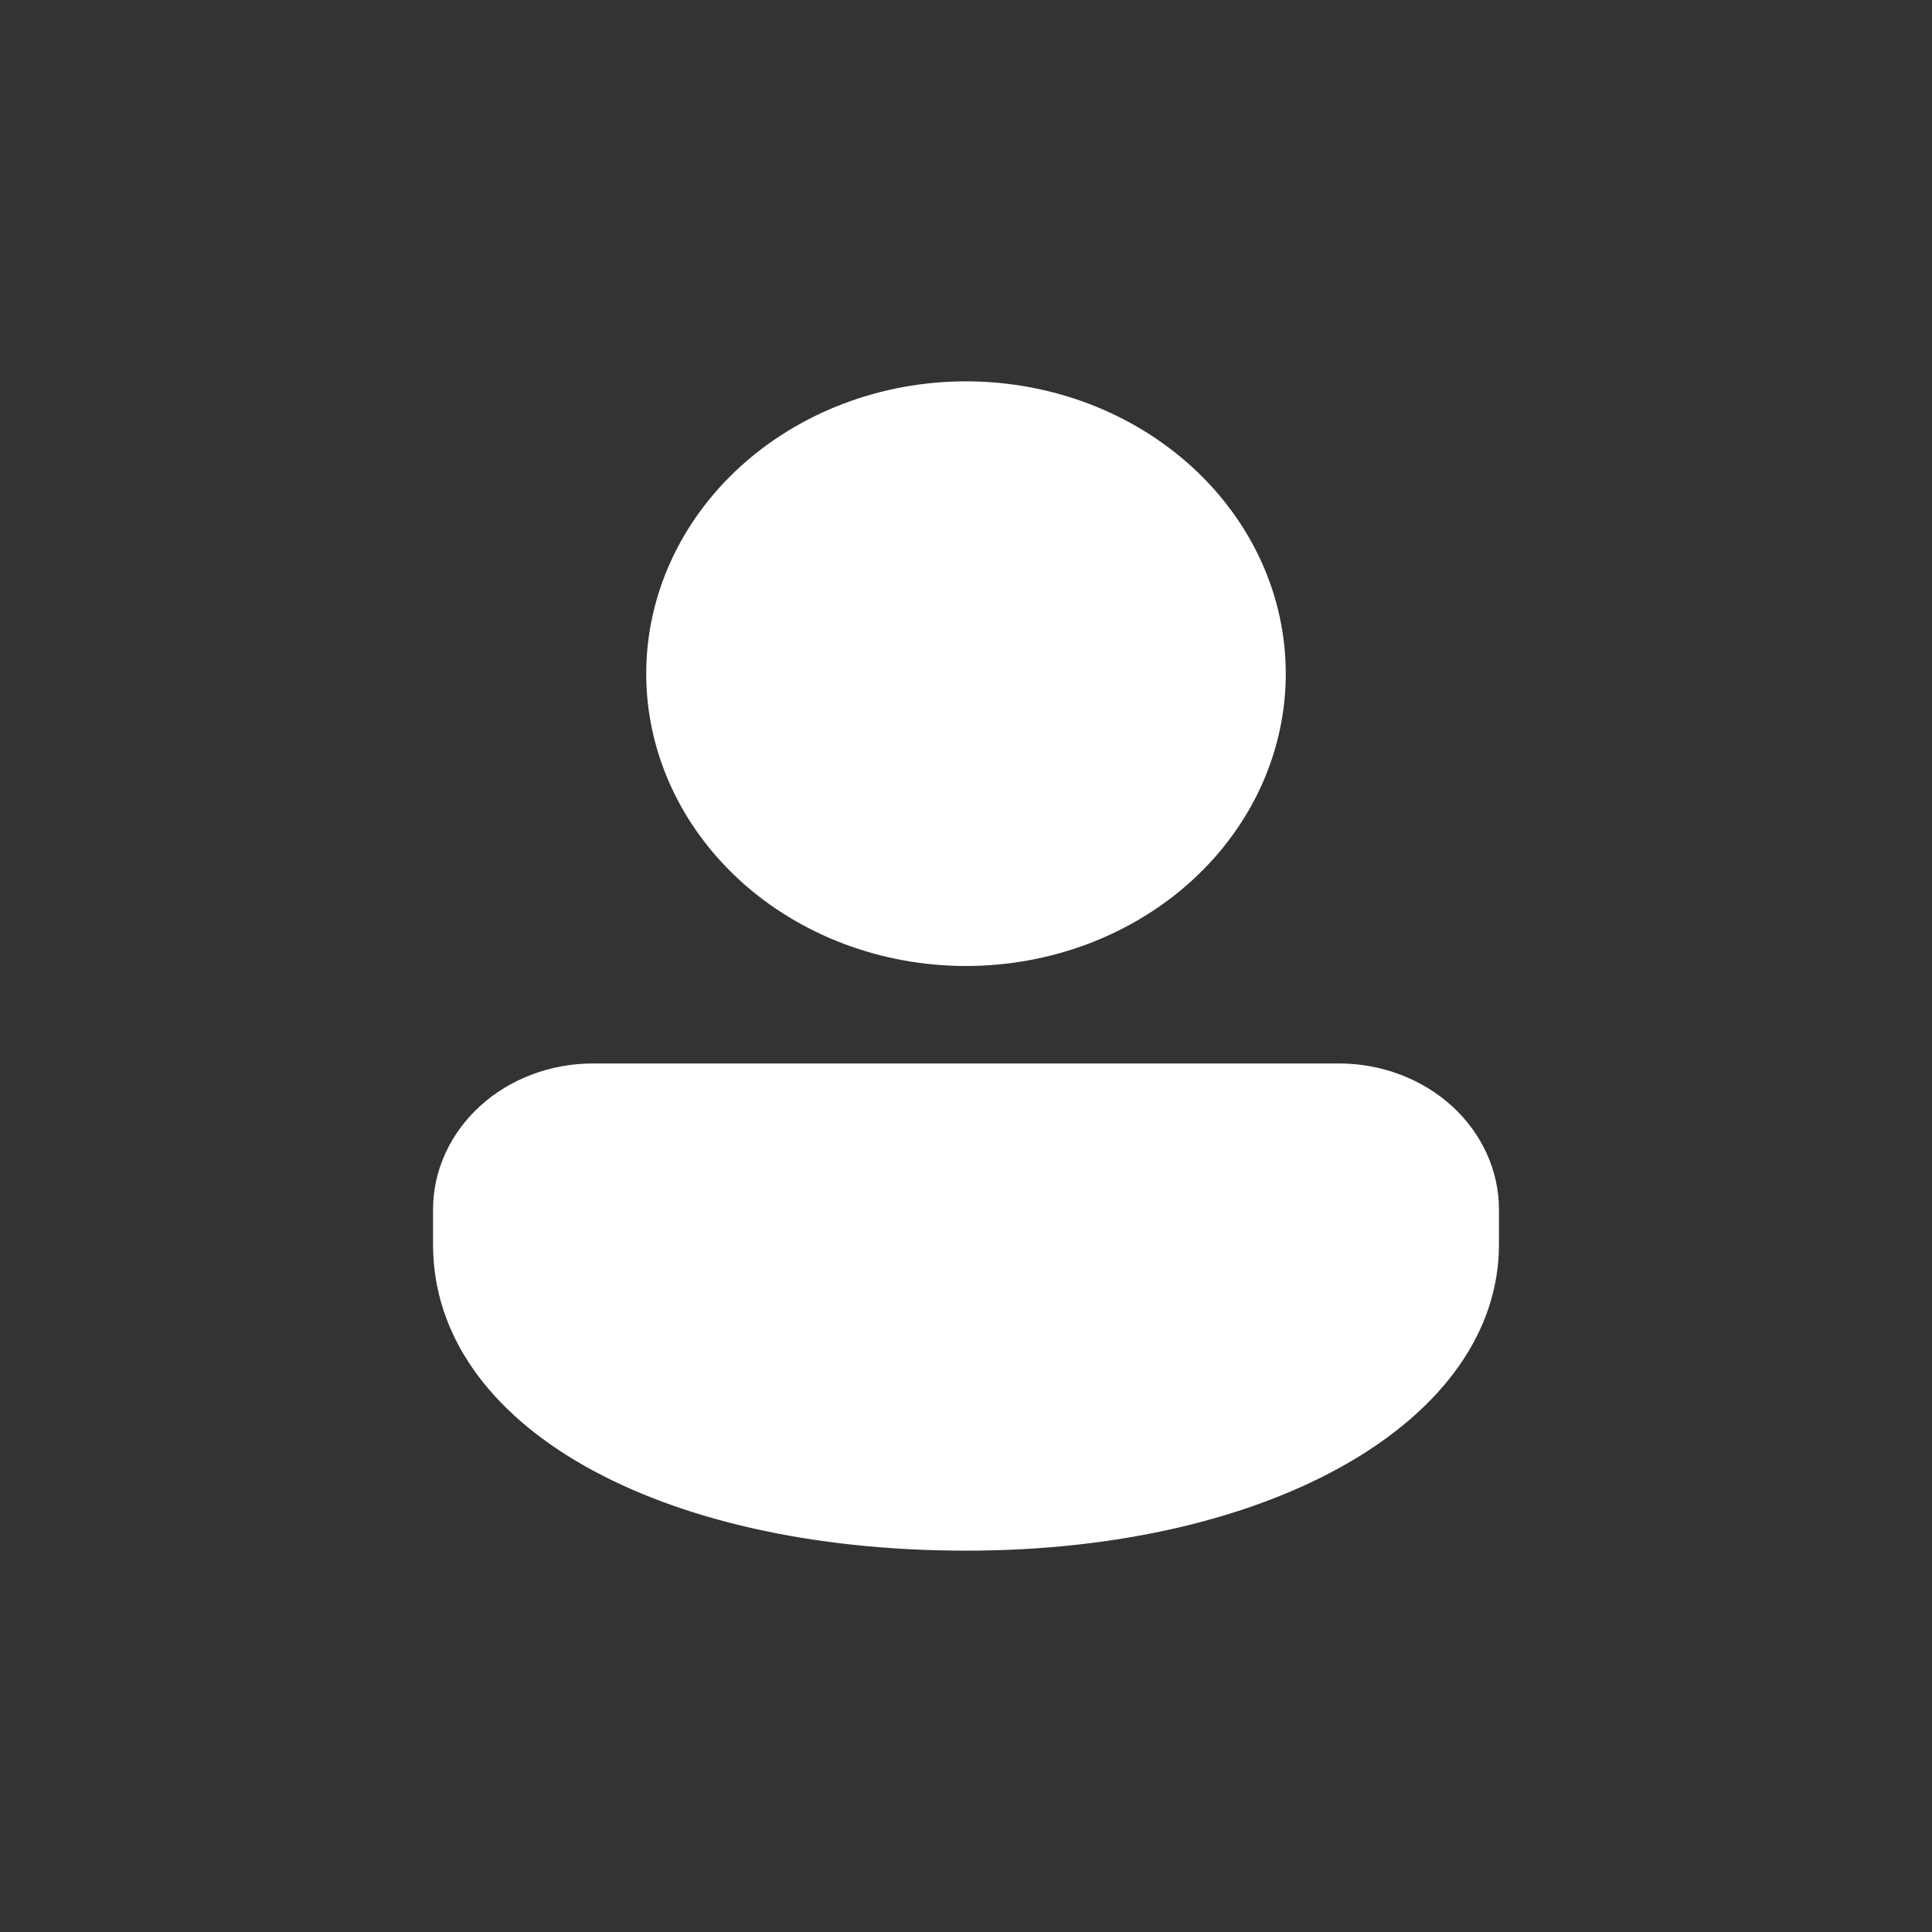 <svg width="29" height="29" viewBox="0 0 29 29" fill="none" xmlns="http://www.w3.org/2000/svg">
<rect x="0" y="0" width="29" height="29" fill="#333333" stroke="none"/>
<path d="M20.1 15.963C20.736 15.963 21.347 16.194 21.797 16.605C22.247 17.017 22.5 17.575 22.5 18.157V18.679C22.5 21.295 19.132 23.276 14.5 23.276C9.868 23.276 6.5 21.398 6.5 18.679V18.157C6.5 17.575 6.753 17.017 7.203 16.605C7.653 16.194 8.263 15.963 8.9 15.963H20.1ZM14.5 5.724C15.13 5.724 15.755 5.838 16.337 6.058C16.919 6.279 17.448 6.602 17.894 7.01C18.34 7.417 18.693 7.901 18.935 8.433C19.176 8.965 19.3 9.536 19.3 10.112C19.3 10.688 19.176 11.259 18.935 11.791C18.693 12.324 18.34 12.807 17.894 13.215C17.448 13.622 16.919 13.945 16.337 14.166C15.755 14.386 15.13 14.5 14.5 14.5C13.227 14.5 12.006 14.038 11.106 13.215C10.206 12.392 9.7 11.276 9.7 10.112C9.7 8.949 10.206 7.832 11.106 7.01C12.006 6.187 13.227 5.724 14.5 5.724Z" fill="white"/>
</svg>
